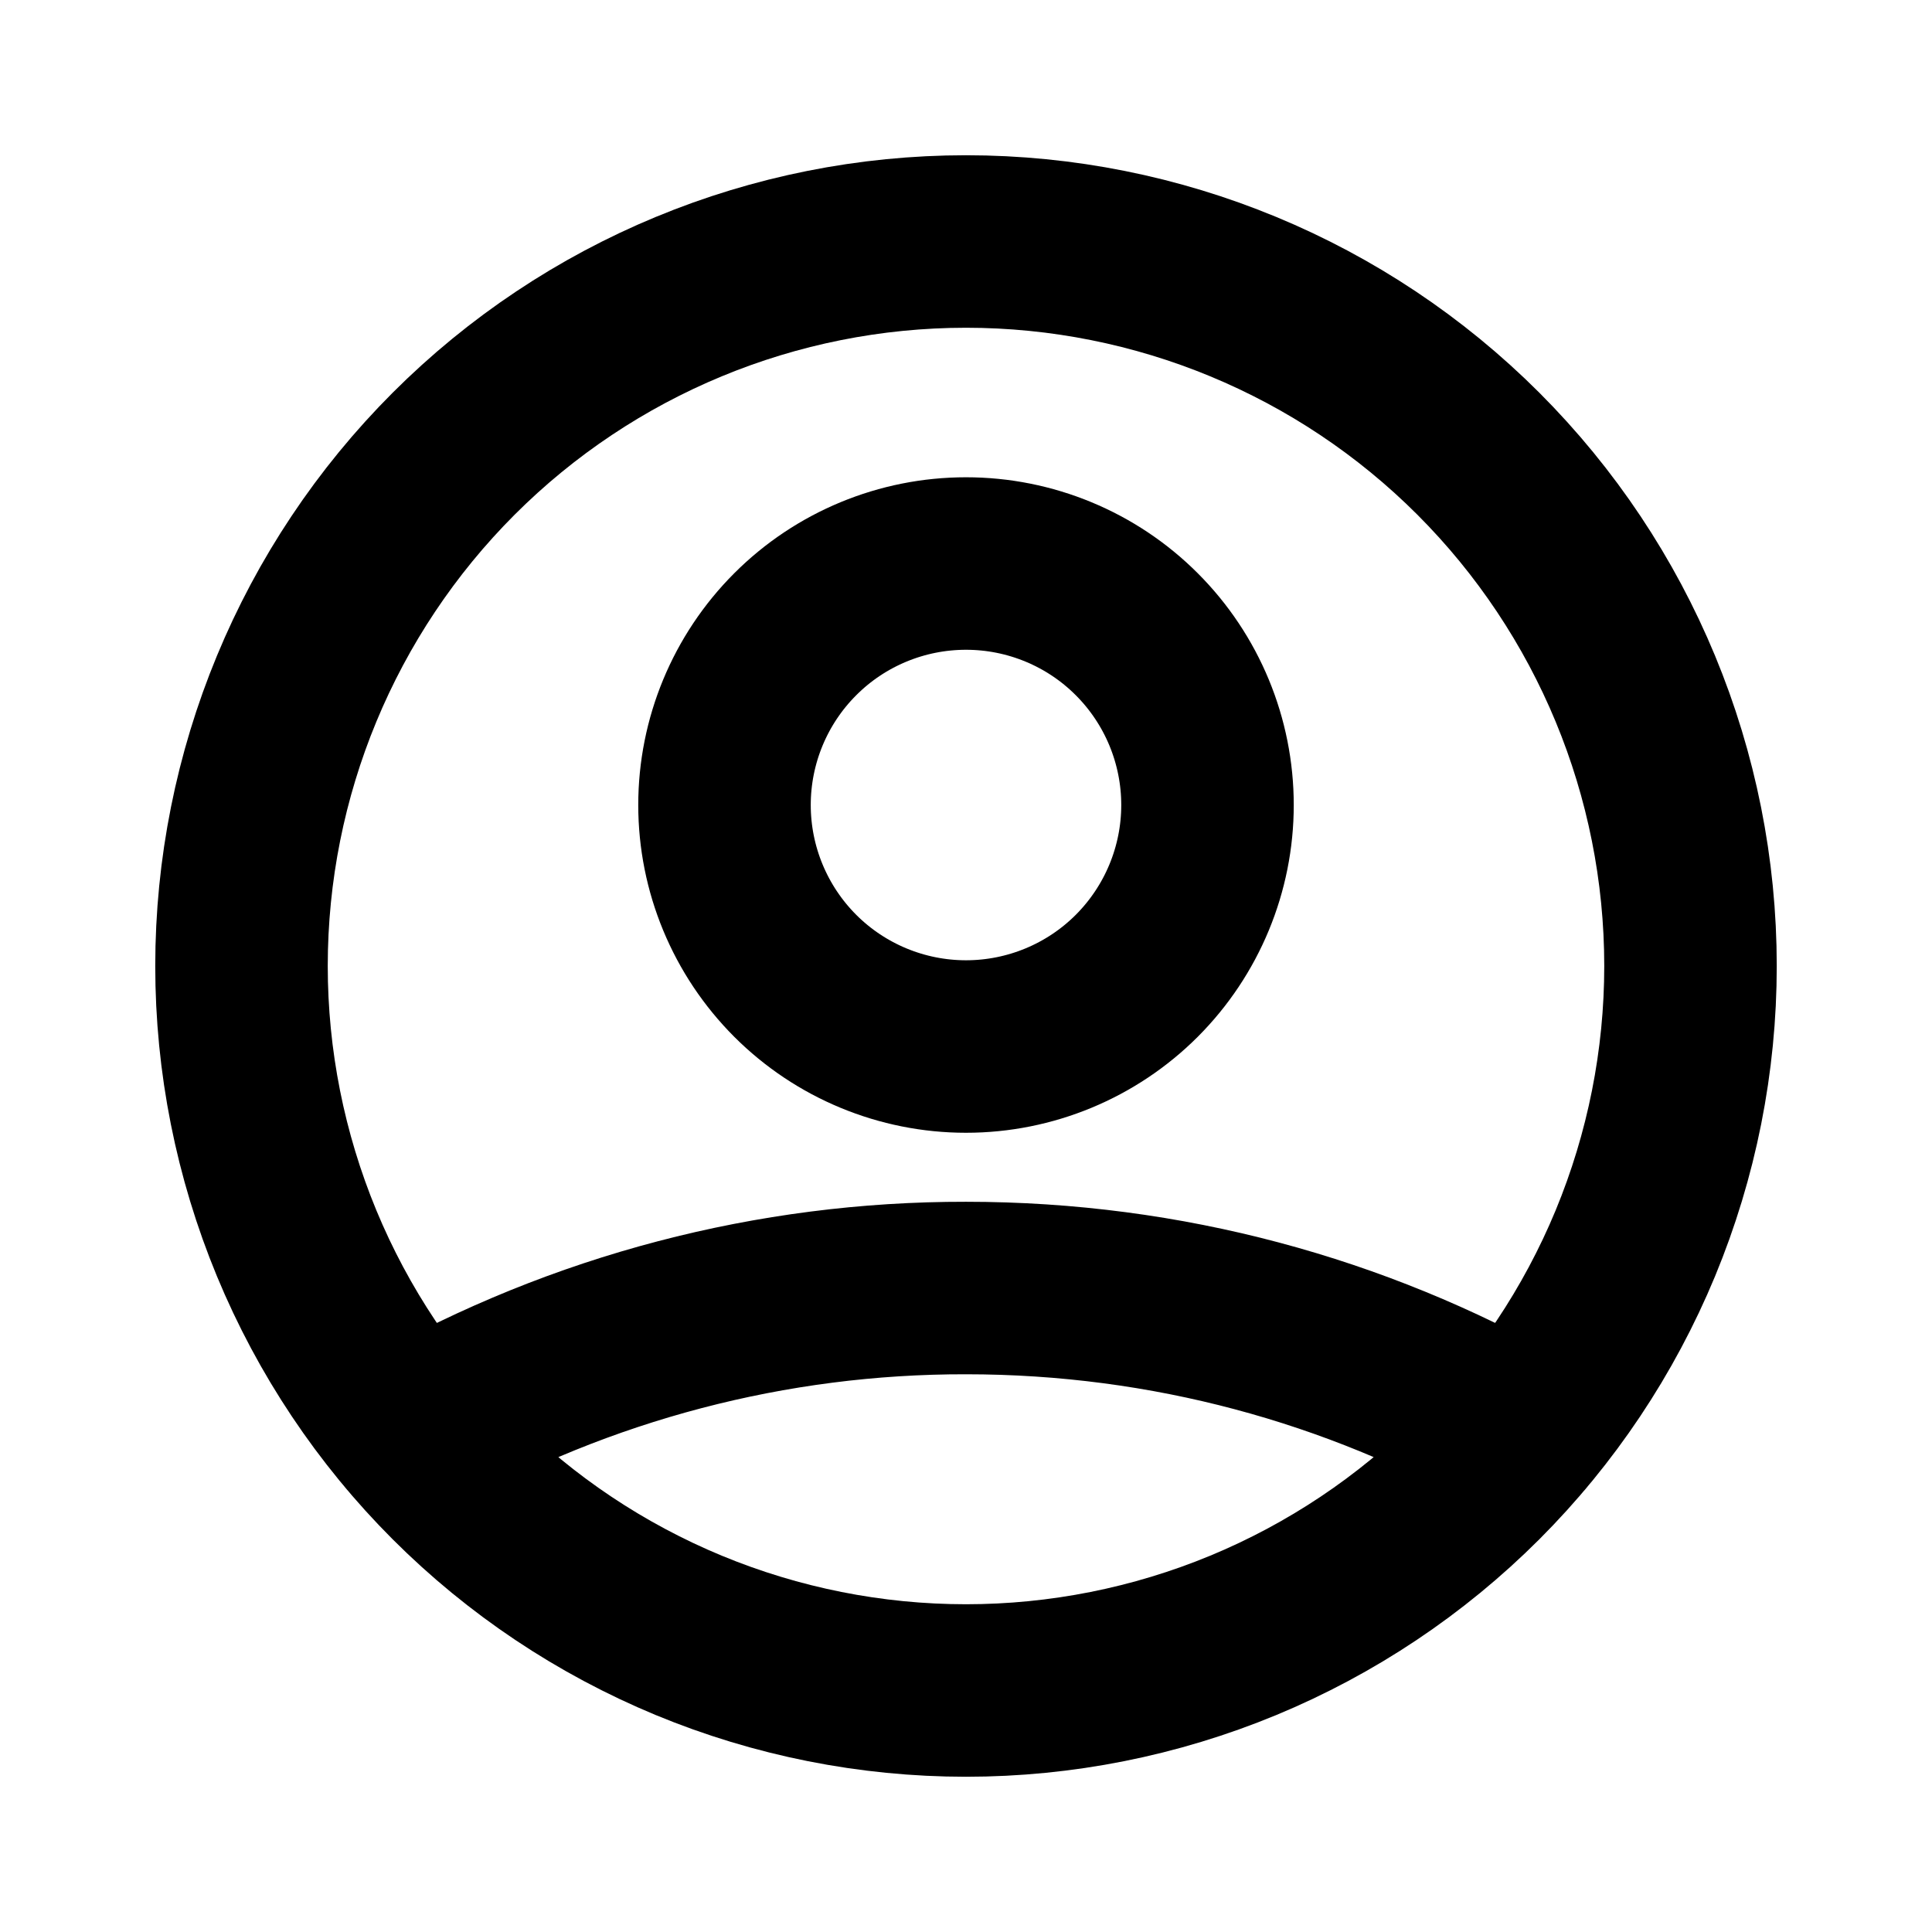 <svg width="28" height="28" viewBox="0 0 28 28" fill="none" xmlns="http://www.w3.org/2000/svg">
<path d="M5.974 20.771C8.423 19.388 11.188 18.662 14 18.667C16.917 18.667 19.655 19.431 22.026 20.771M17.5 11.667C17.5 12.595 17.131 13.485 16.475 14.142C15.819 14.798 14.928 15.167 14 15.167C13.072 15.167 12.181 14.798 11.525 14.142C10.869 13.485 10.5 12.595 10.5 11.667C10.5 10.738 10.869 9.848 11.525 9.192C12.181 8.535 13.072 8.167 14 8.167C14.928 8.167 15.819 8.535 16.475 9.192C17.131 9.848 17.5 10.738 17.5 11.667ZM24.5 14C24.5 15.379 24.228 16.744 23.701 18.018C23.173 19.292 22.4 20.45 21.425 21.425C20.45 22.4 19.292 23.173 18.018 23.701C16.744 24.228 15.379 24.5 14 24.5C12.621 24.5 11.256 24.228 9.982 23.701C8.708 23.173 7.55 22.4 6.575 21.425C5.6 20.45 4.827 19.292 4.299 18.018C3.772 16.744 3.5 15.379 3.5 14C3.5 11.215 4.606 8.545 6.575 6.575C8.545 4.606 11.215 3.5 14 3.5C16.785 3.5 19.456 4.606 21.425 6.575C23.394 8.545 24.5 11.215 24.5 14Z" stroke="black" stroke-width="2.5" stroke-linecap="round" stroke-linejoin="round"/>
</svg>
